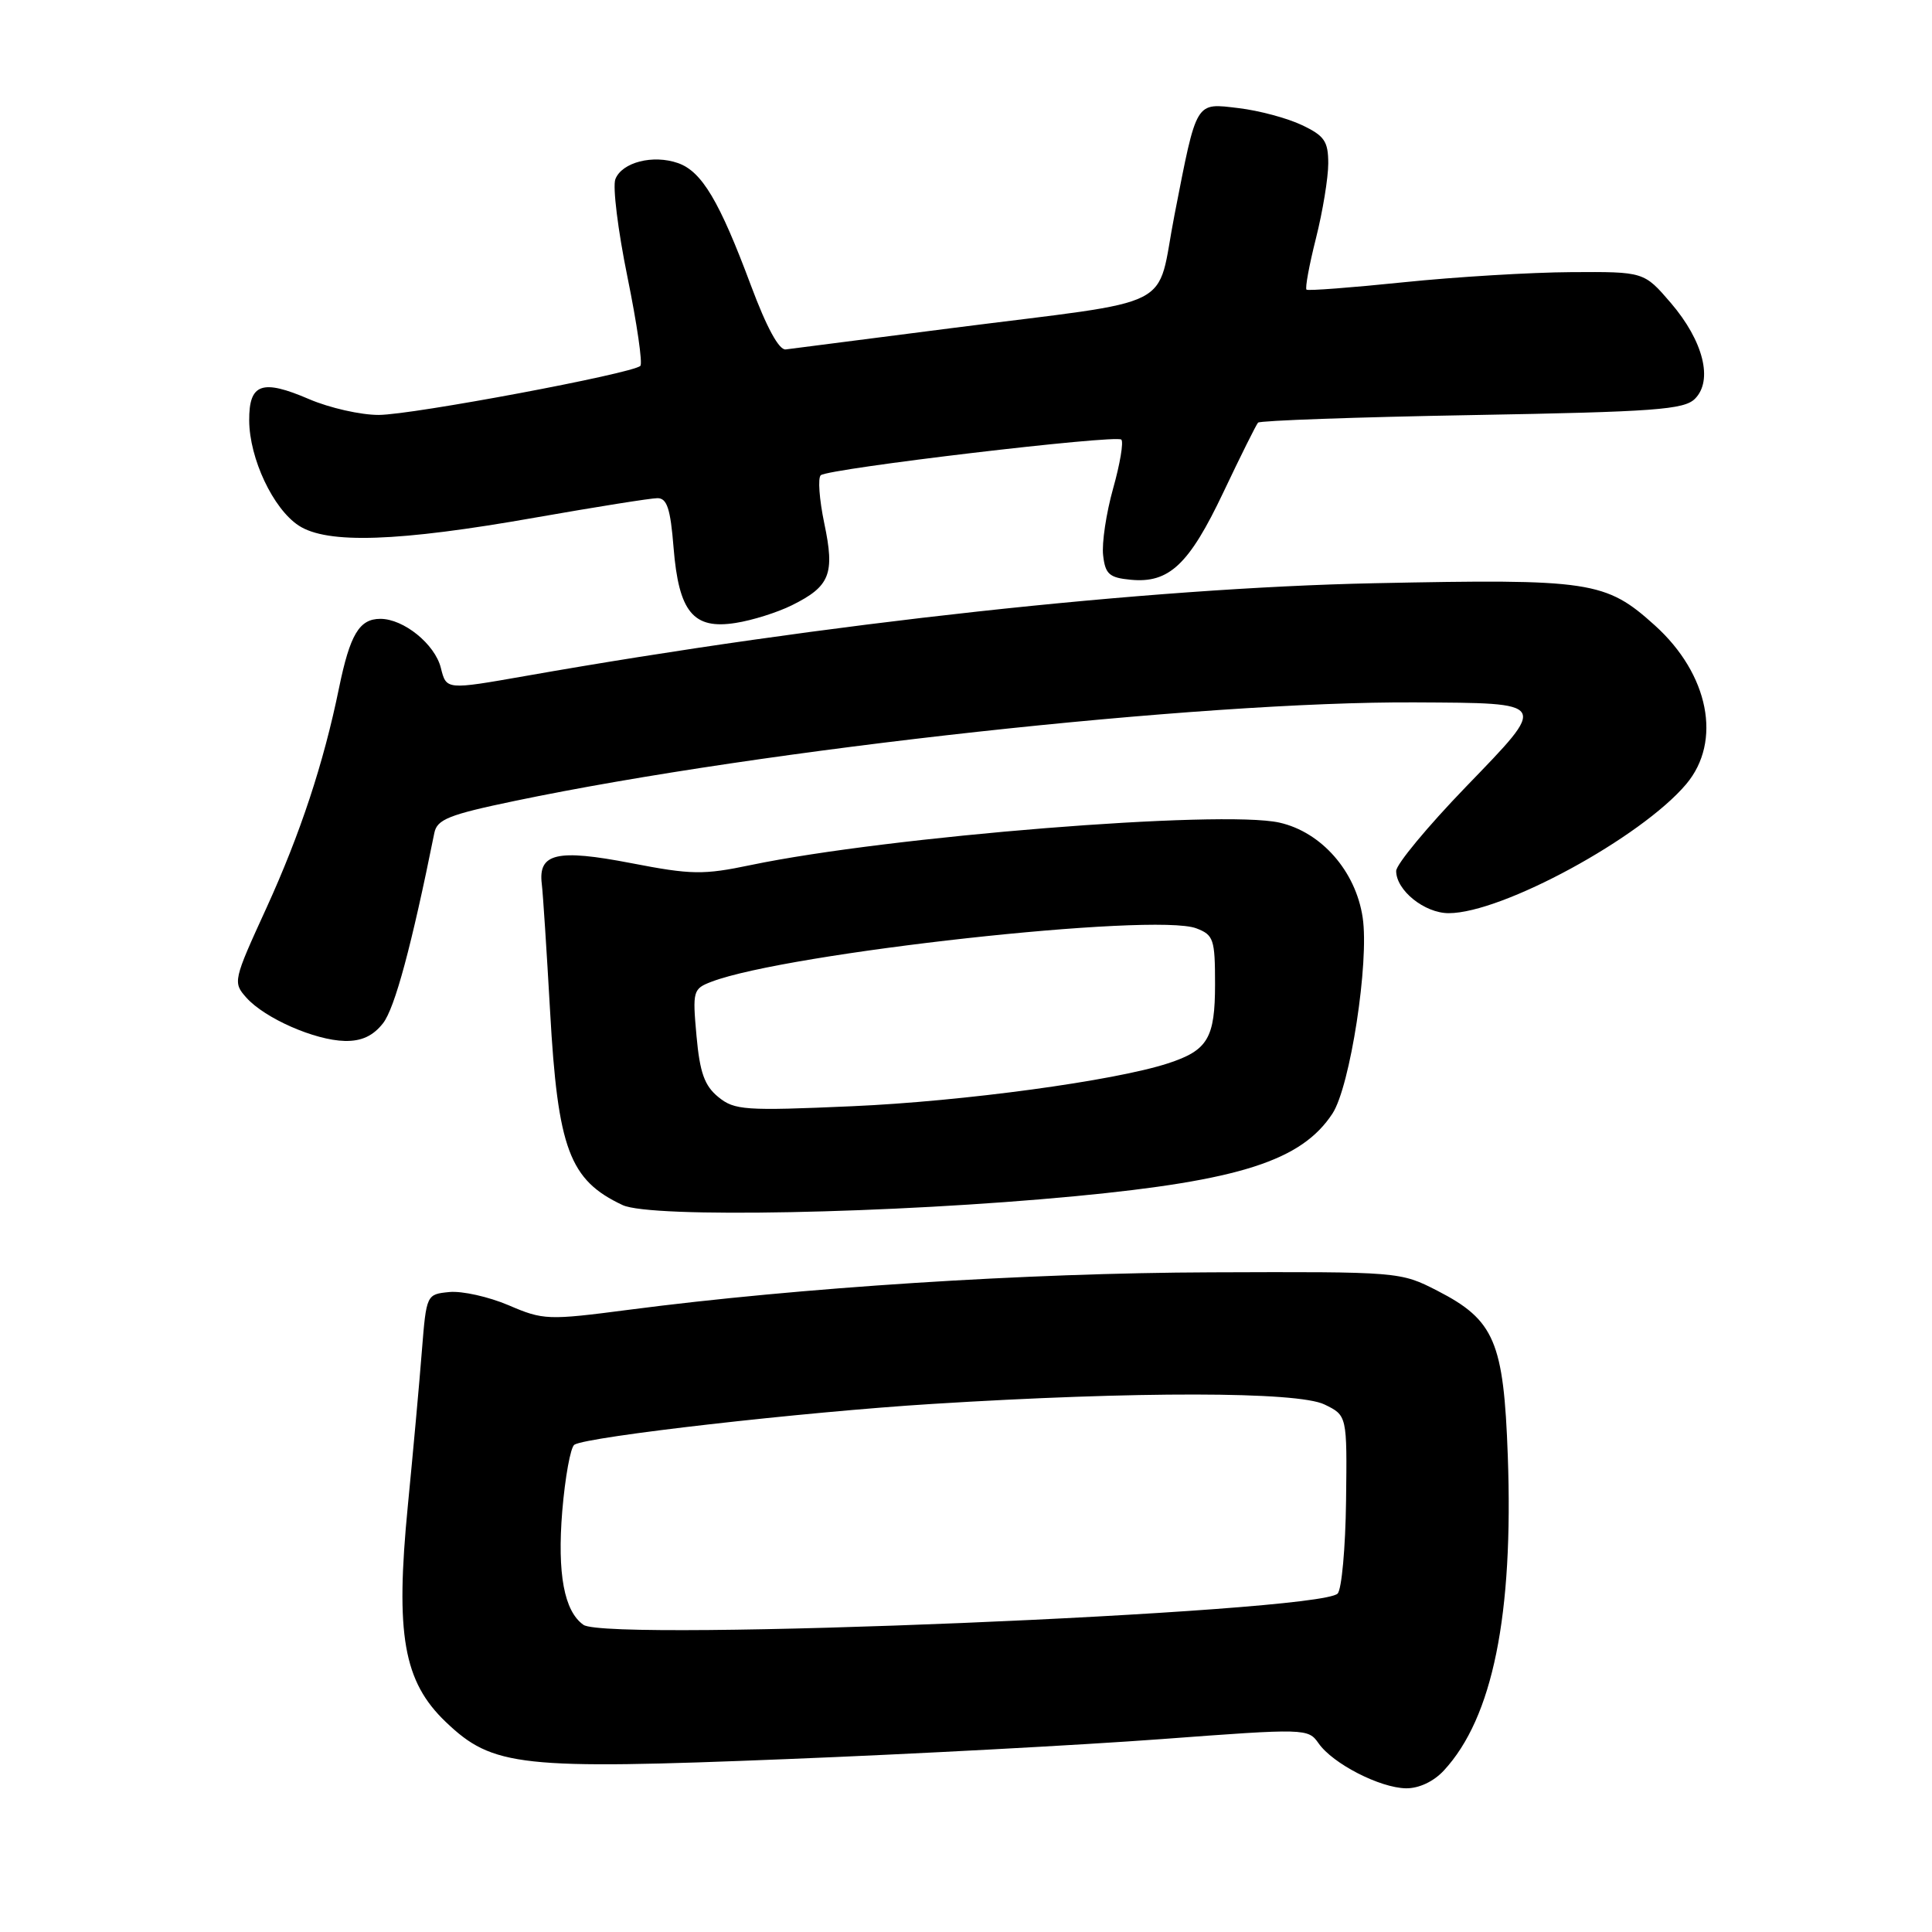 <?xml version="1.0" encoding="UTF-8" standalone="no"?>
<!DOCTYPE svg PUBLIC "-//W3C//DTD SVG 1.1//EN" "http://www.w3.org/Graphics/SVG/1.1/DTD/svg11.dtd" >
<svg xmlns="http://www.w3.org/2000/svg" xmlns:xlink="http://www.w3.org/1999/xlink" version="1.1" viewBox="0 0 256 256">
 <g >
 <path fill="currentColor"
d=" M 191.32 234.60 C 197.79 227.62 200.55 214.01 199.79 192.90 C 199.25 177.78 198.03 174.92 190.48 171.04 C 185.55 168.51 185.42 168.50 160.51 168.59 C 135.99 168.67 105.97 170.60 83.34 173.55 C 72.58 174.95 72.00 174.93 67.39 172.95 C 64.76 171.83 61.23 171.04 59.55 171.20 C 56.51 171.50 56.50 171.52 55.90 179.00 C 55.58 183.12 54.74 192.36 54.04 199.52 C 52.37 216.60 53.46 222.81 59.07 228.17 C 65.30 234.12 68.87 234.51 104.22 233.09 C 120.87 232.43 143.23 231.23 153.90 230.44 C 173.04 229.01 173.33 229.02 174.72 231.00 C 176.60 233.70 182.84 236.90 186.30 236.96 C 188.01 236.98 189.96 236.07 191.32 234.60 Z  M 142.50 158.50 C 164.28 156.42 172.47 153.79 176.56 147.55 C 178.90 143.98 181.45 127.46 180.56 121.57 C 179.64 115.43 175.09 110.25 169.53 109.00 C 161.86 107.28 117.73 110.82 99.50 114.62 C 93.19 115.94 91.63 115.92 83.63 114.37 C 73.79 112.47 71.29 113.06 71.79 117.13 C 71.95 118.43 72.44 126.03 72.89 134.00 C 73.91 152.26 75.46 156.38 82.50 159.68 C 86.25 161.44 118.26 160.81 142.50 158.50 Z  M 50.75 135.59 C 52.31 133.61 54.56 125.24 57.55 110.38 C 57.91 108.57 59.46 107.95 68.24 106.12 C 101.12 99.26 159.05 92.92 187.50 93.07 C 205.34 93.17 205.19 92.92 194.24 104.26 C 189.16 109.52 185.00 114.54 185.00 115.41 C 185.00 117.98 188.76 121.00 191.96 121.00 C 199.04 121.00 217.47 110.98 223.44 103.89 C 228.20 98.23 226.44 89.33 219.28 82.87 C 212.75 76.98 210.81 76.69 182.11 77.28 C 152.05 77.91 109.39 82.57 69.69 89.56 C 59.08 91.42 59.15 91.43 58.41 88.48 C 57.62 85.35 53.49 82.00 50.40 82.00 C 47.61 82.00 46.38 84.07 44.92 91.17 C 42.88 101.14 39.79 110.48 35.30 120.32 C 30.90 129.93 30.84 130.17 32.65 132.20 C 35.09 134.93 41.71 137.84 45.68 137.93 C 47.90 137.98 49.43 137.27 50.75 135.59 Z  M 104.93 80.20 C 109.99 77.69 110.64 76.06 109.22 69.34 C 108.56 66.17 108.35 63.31 108.76 62.97 C 109.83 62.08 147.90 57.57 148.58 58.25 C 148.90 58.56 148.41 61.48 147.49 64.74 C 146.58 67.99 145.98 71.97 146.17 73.58 C 146.45 76.07 146.98 76.55 149.82 76.82 C 154.91 77.31 157.56 74.81 162.10 65.24 C 164.38 60.43 166.45 56.27 166.70 56.00 C 166.96 55.73 179.71 55.27 195.05 55.00 C 219.29 54.57 223.15 54.28 224.59 52.84 C 227.02 50.41 225.71 45.19 221.41 40.16 C 217.84 36.00 217.84 36.00 208.17 36.06 C 202.85 36.09 192.88 36.69 186.00 37.40 C 179.12 38.11 173.33 38.55 173.12 38.38 C 172.91 38.21 173.47 35.15 174.37 31.58 C 175.27 28.01 176.00 23.55 176.00 21.66 C 176.00 18.72 175.50 17.99 172.50 16.57 C 170.57 15.65 166.82 14.65 164.15 14.33 C 158.34 13.64 158.62 13.17 155.63 28.46 C 153.10 41.37 156.65 39.57 126.00 43.49 C 114.72 44.93 104.88 46.20 104.12 46.30 C 103.23 46.43 101.58 43.39 99.50 37.82 C 95.33 26.64 93.00 22.72 89.84 21.61 C 86.53 20.45 82.41 21.50 81.54 23.74 C 81.16 24.71 81.88 30.54 83.14 36.70 C 84.40 42.87 85.17 48.17 84.85 48.48 C 83.84 49.49 54.68 54.96 50.19 54.98 C 47.81 54.99 43.66 54.05 40.96 52.89 C 34.71 50.20 32.99 50.81 33.02 55.72 C 33.05 60.76 36.19 67.42 39.58 69.64 C 43.35 72.11 52.74 71.80 71.00 68.57 C 78.97 67.17 86.23 66.01 87.11 66.01 C 88.38 66.00 88.84 67.40 89.25 72.55 C 89.94 81.11 91.86 83.44 97.49 82.54 C 99.69 82.20 103.04 81.14 104.93 80.20 Z  M 77.31 215.30 C 74.75 213.49 73.83 208.53 74.50 200.25 C 74.88 195.72 75.60 191.75 76.11 191.43 C 77.86 190.35 106.47 187.09 123.50 186.03 C 150.60 184.34 171.95 184.37 175.50 186.10 C 178.50 187.56 178.50 187.56 178.36 198.87 C 178.28 205.09 177.78 210.62 177.24 211.16 C 174.69 213.71 80.57 217.61 77.31 215.30 Z  M 95.18 145.36 C 93.35 143.87 92.73 142.13 92.29 137.26 C 91.75 131.29 91.83 131.02 94.29 130.08 C 104.35 126.26 152.98 120.90 158.52 123.01 C 160.81 123.88 161.00 124.46 161.00 130.40 C 161.00 137.57 160.04 139.18 154.76 140.90 C 147.71 143.21 127.61 145.94 112.93 146.58 C 98.68 147.21 97.32 147.11 95.18 145.36 Z "/>
</g>
</svg>